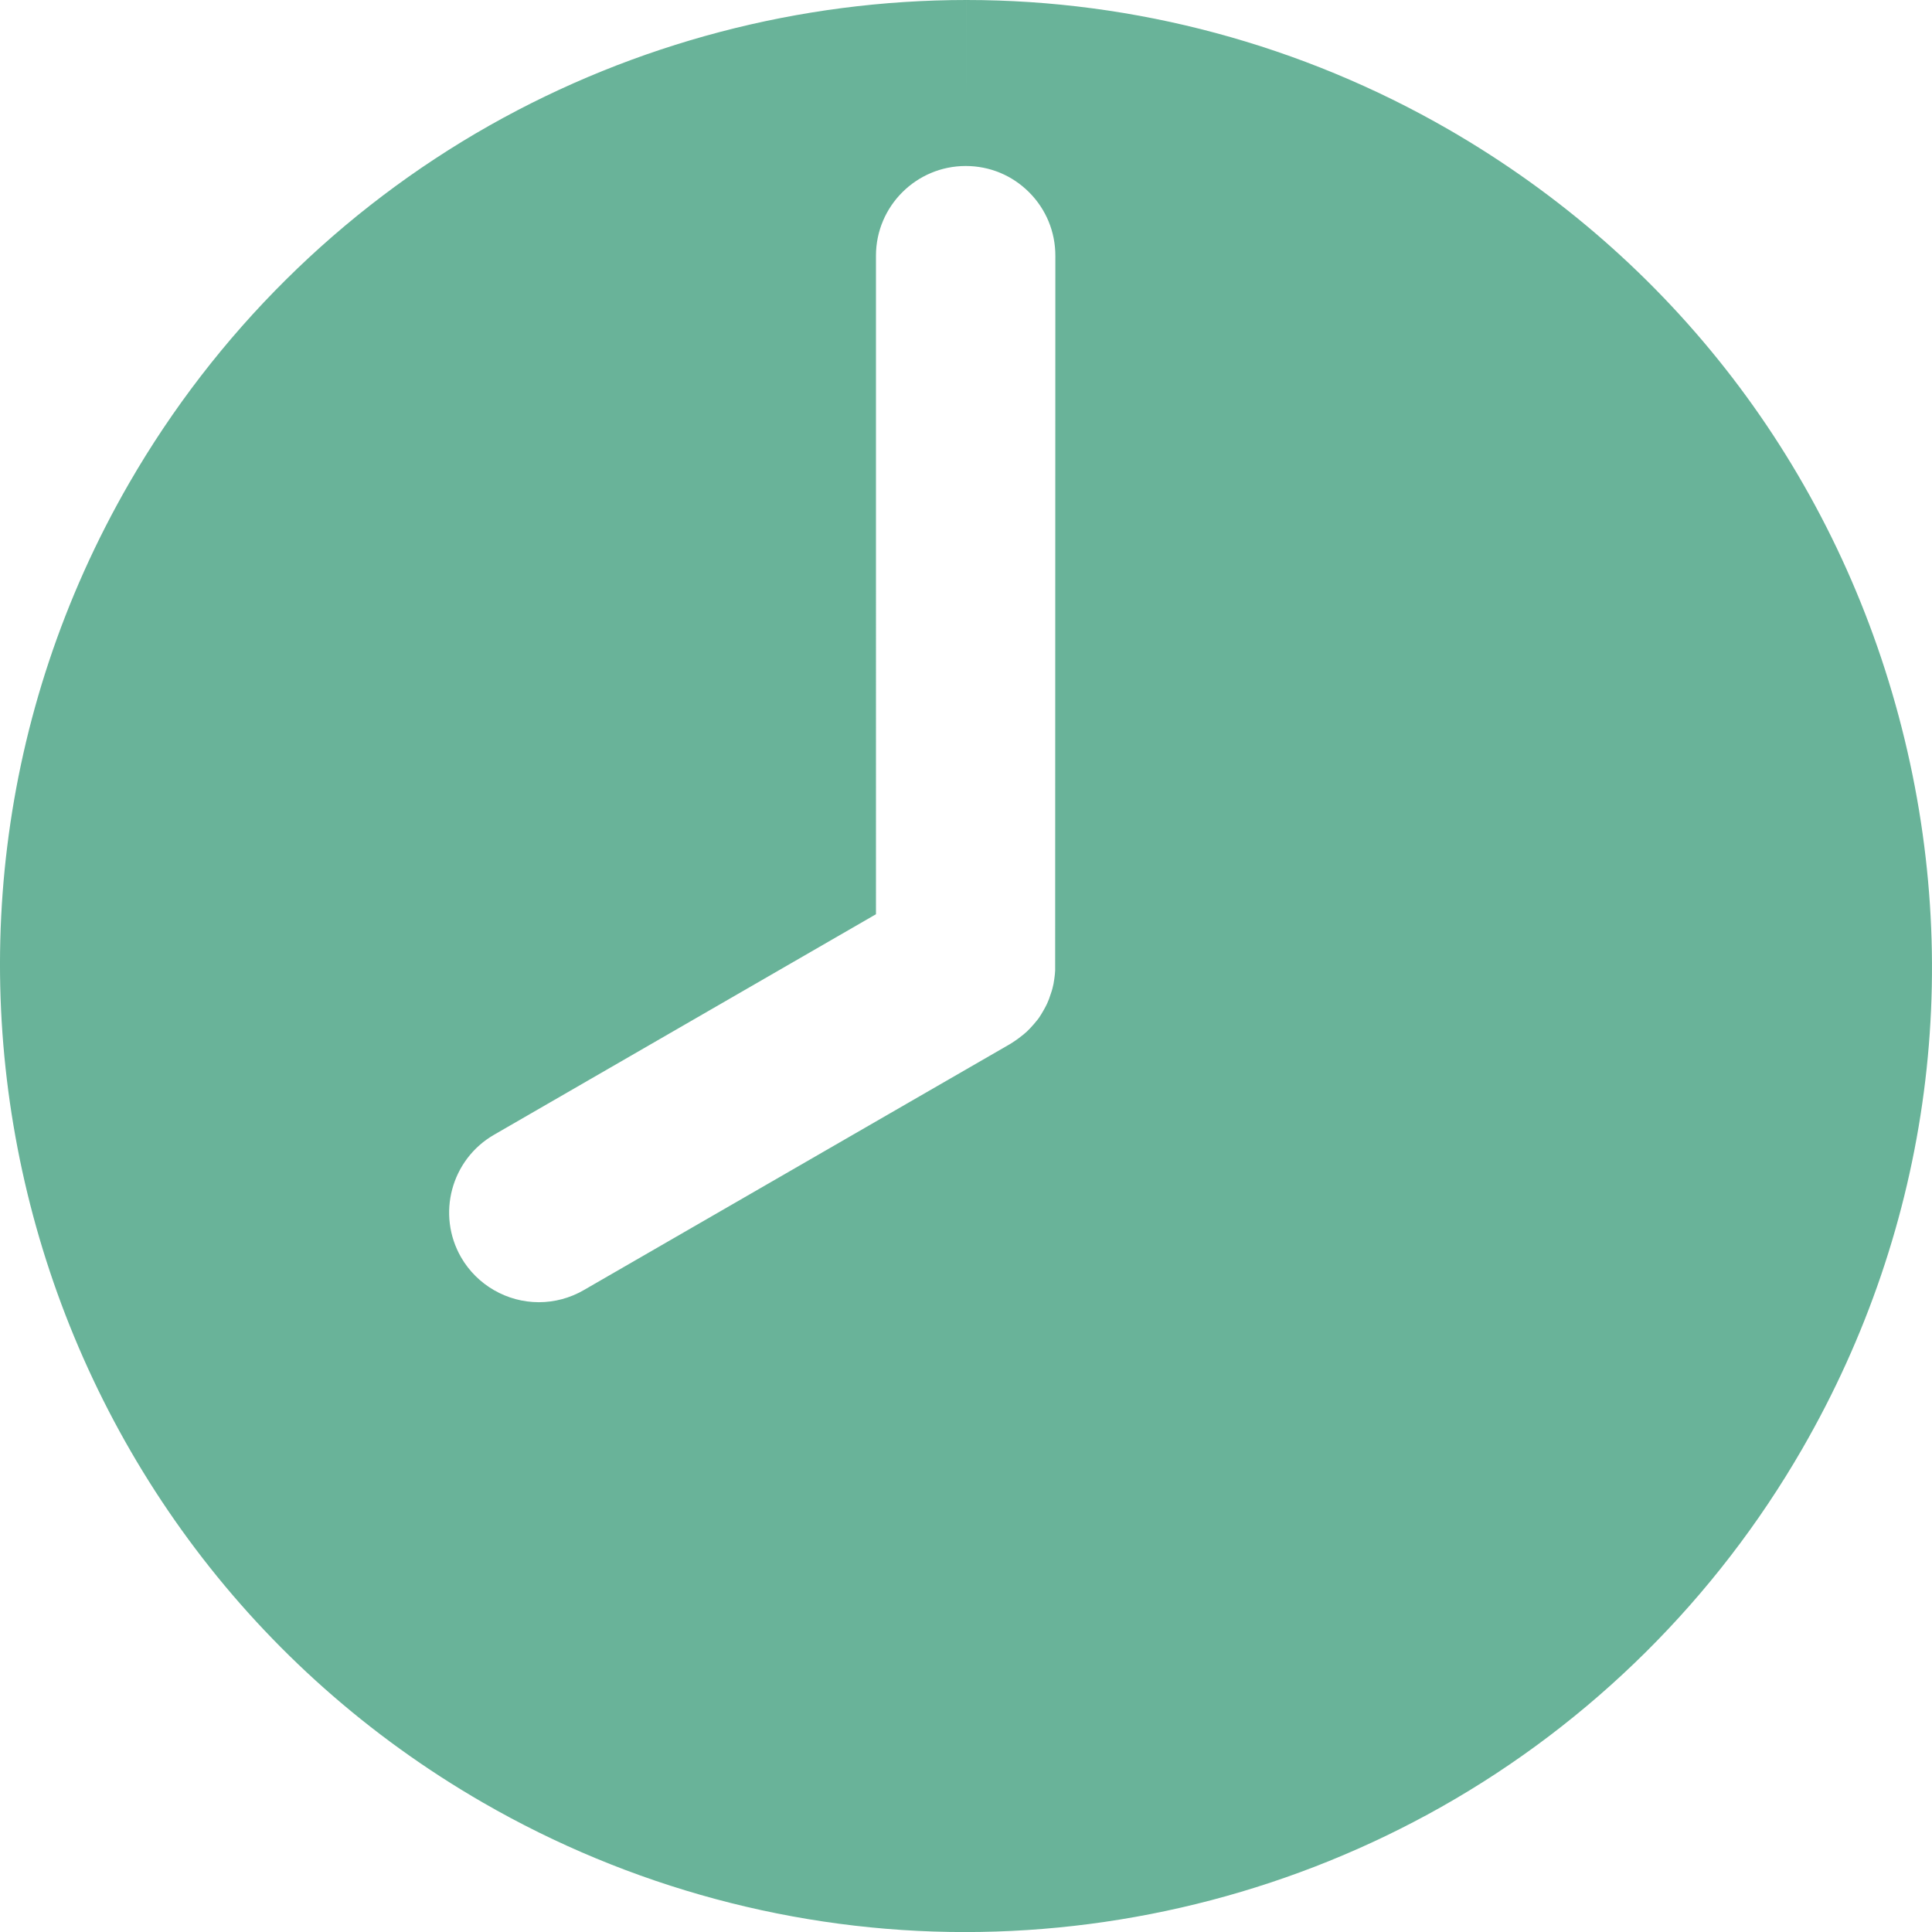 <svg version="1.1" id="图层_1" x="0px" y="0px" width="96.776px" height="96.779px" viewBox="0 0 96.776 96.779" enable-background="new 0 0 96.776 96.779" xml:space="preserve" xmlns="http://www.w3.org/2000/svg" xmlns:xlink="http://www.w3.org/1999/xlink" xmlns:xml="http://www.w3.org/XML/1998/namespace">
  <path fill="#69B399" d="M95.106,35.868C91.762,23.385,83.756,12.95,72.563,6.487C65.21,2.245,56.858,0,48.416,0v4.985L48.415,0
	C40.065,0.001,31.811,2.17,24.54,6.274c-7.495,4.234-13.742,10.432-18.068,17.923C-6.867,47.3,1.079,76.953,24.182,90.289
	c7.354,4.246,15.705,6.49,24.15,6.49c8.35,0,16.603-2.168,23.874-6.273c7.495-4.234,13.744-10.432,18.066-17.924
	C96.735,61.388,98.451,48.351,95.106,35.868z M52.854,48.613c-0.005,0.104-0.015,0.197-0.026,0.291l-0.017,0.131
	c-0.025,0.184-0.052,0.334-0.093,0.479c-0.016,0.068-0.054,0.186-0.094,0.299c-0.048,0.158-0.108,0.316-0.175,0.461
	c-0.042,0.09-0.088,0.176-0.136,0.262l-0.056,0.1c-0.077,0.133-0.139,0.236-0.207,0.336l-0.067,0.092
	c-0.061,0.078-0.125,0.154-0.192,0.232c-0.145,0.166-0.244,0.273-0.356,0.377c-0.093,0.088-0.209,0.182-0.334,0.275
	c-0.044,0.039-0.146,0.113-0.259,0.189l-0.229,0.15L29.238,64.625c-0.681,0.395-1.458,0.604-2.245,0.604
	c-1.602,0-3.094-0.861-3.895-2.246c-1.238-2.148-0.5-4.9,1.645-6.139l19.135-11.049V12.809c0-2.478,2.017-4.494,4.495-4.494
	c1.202,0,2.331,0.468,3.179,1.319c0.847,0.849,1.313,1.978,1.312,3.179L52.854,48.613z" class="color c1"/>
</svg>